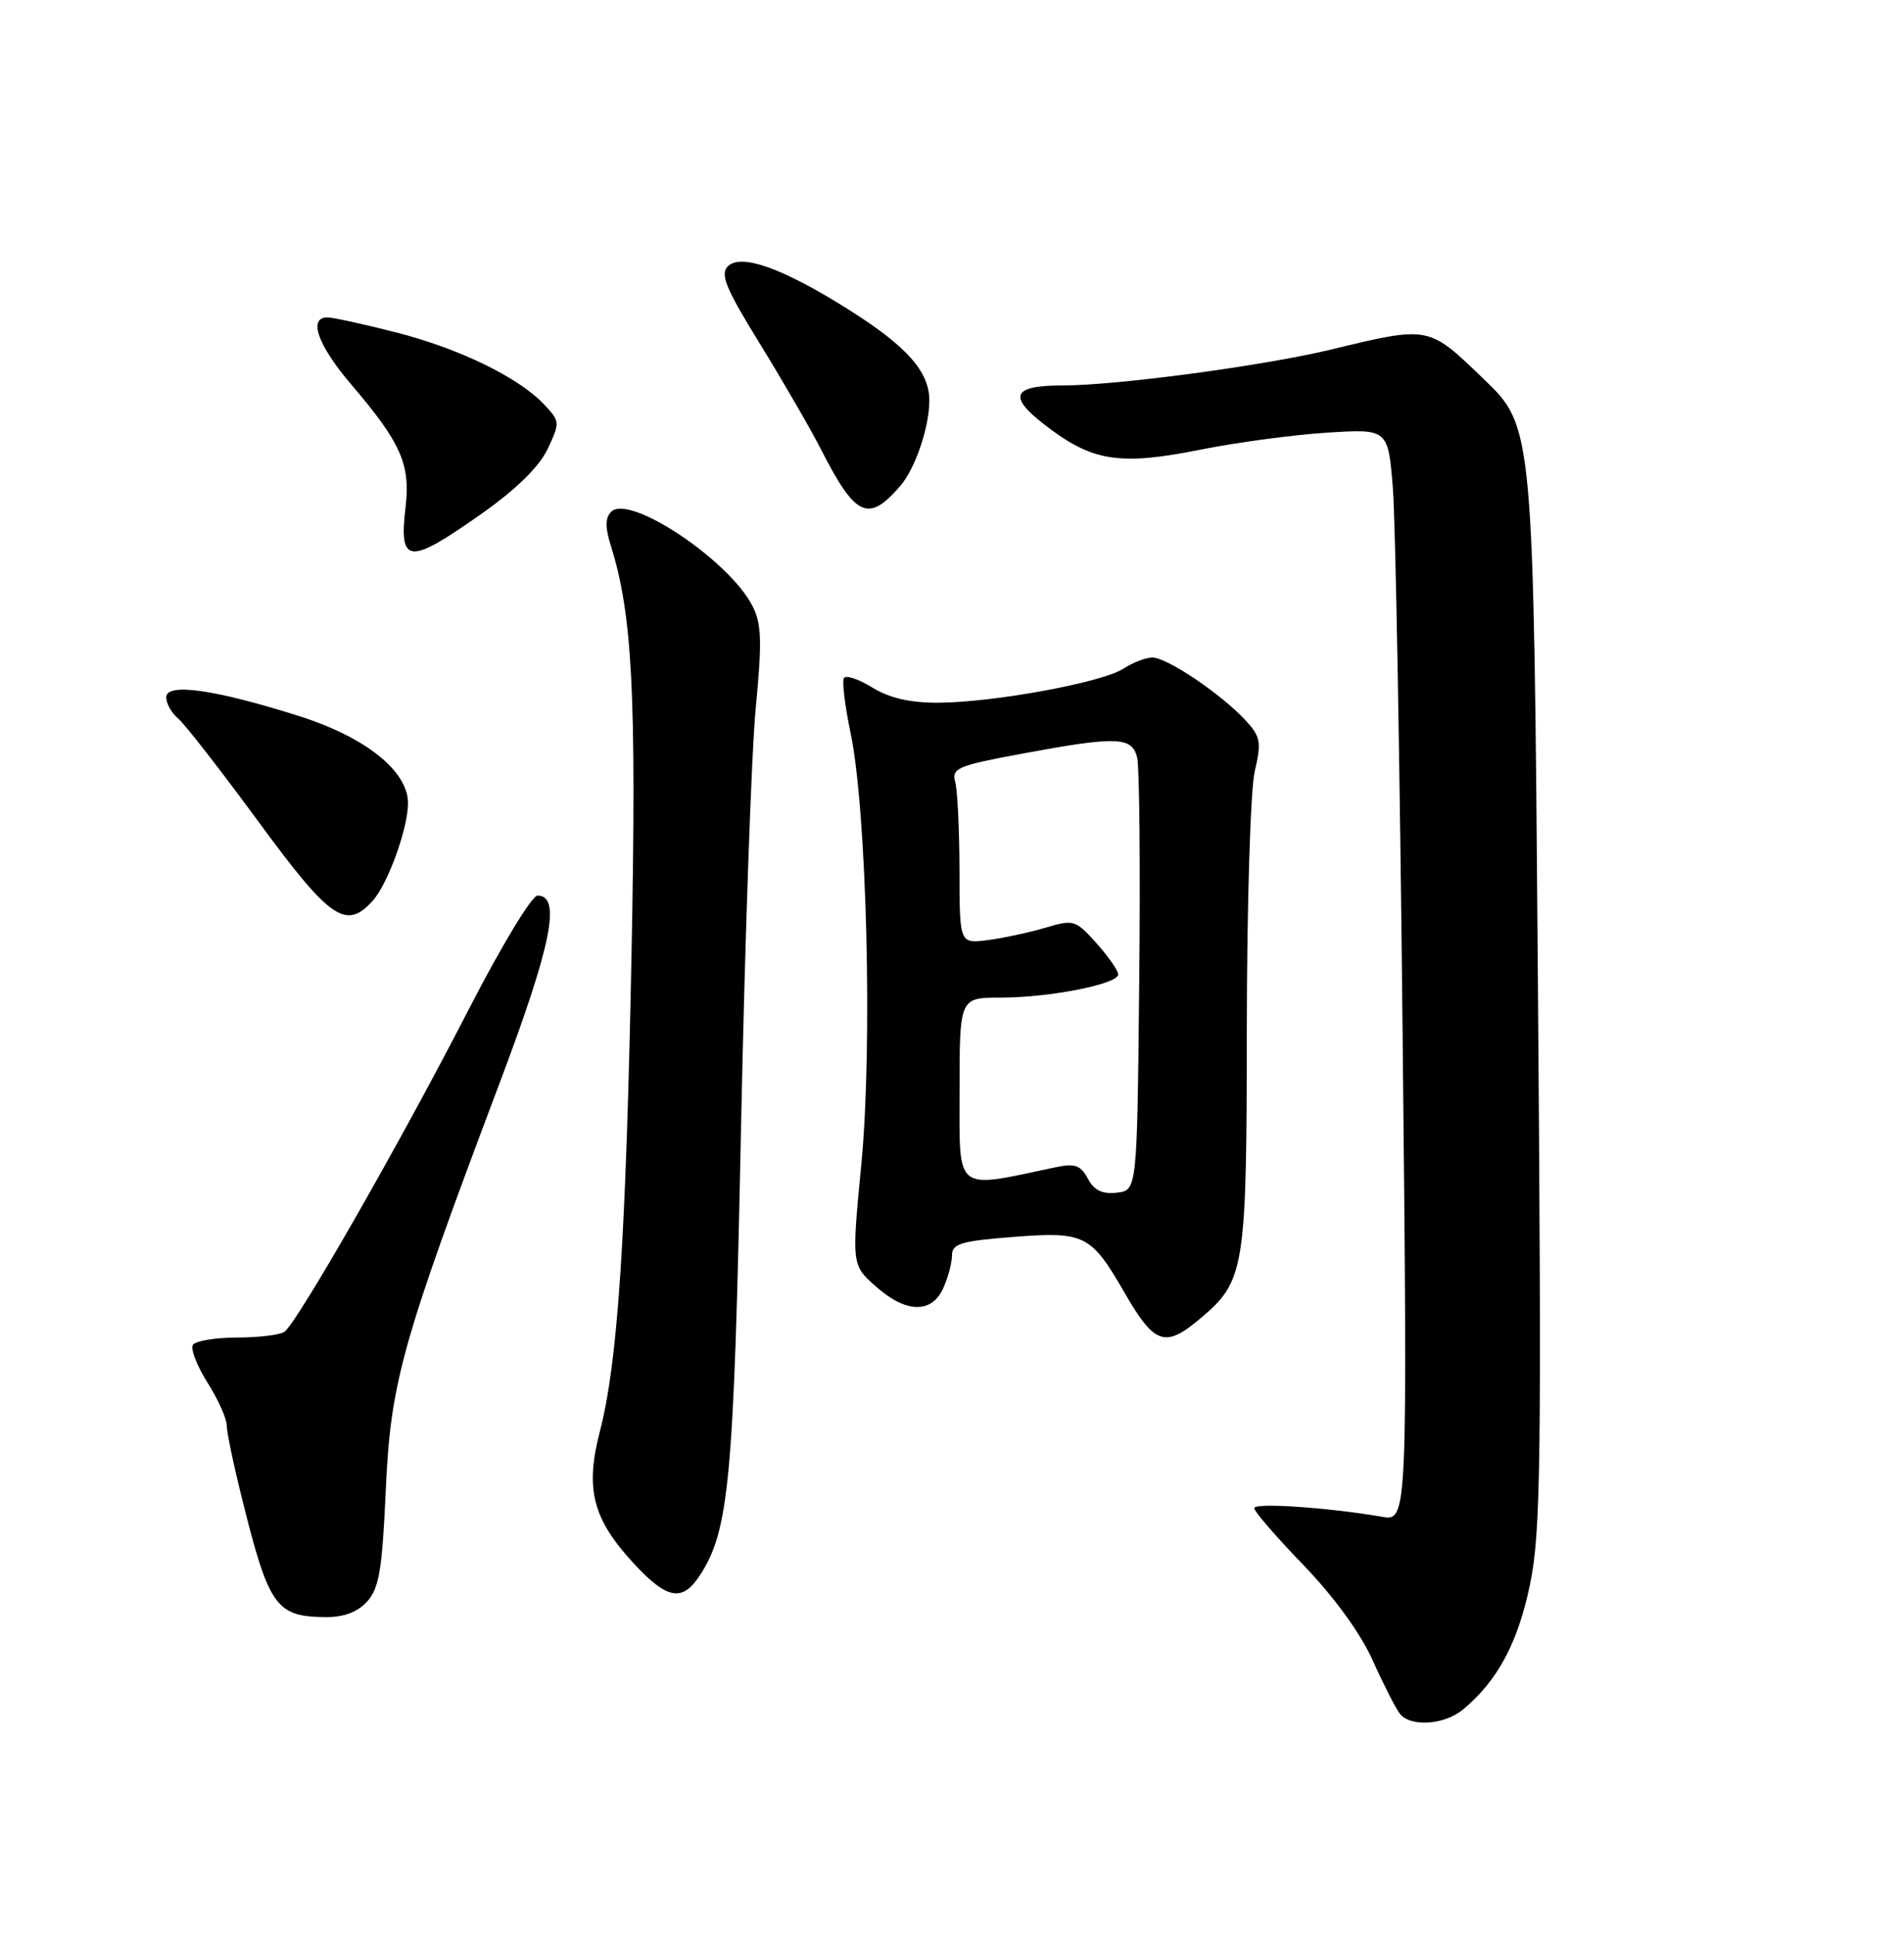<?xml version="1.0" encoding="UTF-8" standalone="no"?>
<!DOCTYPE svg PUBLIC "-//W3C//DTD SVG 1.1//EN" "http://www.w3.org/Graphics/SVG/1.1/DTD/svg11.dtd" >
<svg xmlns="http://www.w3.org/2000/svg" xmlns:xlink="http://www.w3.org/1999/xlink" version="1.1" viewBox="0 0 252 256">
 <g >
 <path fill="currentColor"
d=" M 193.59 226.23 C 198.18 222.45 200.91 217.37 202.50 209.65 C 203.93 202.73 204.05 193.60 203.54 129.17 C 202.97 56.50 202.97 56.50 196.38 50.16 C 188.99 43.05 189.25 43.10 176.00 46.29 C 167.22 48.40 147.78 51.00 140.73 51.00 C 133.65 51.00 133.24 52.53 139.18 56.90 C 144.85 61.07 148.56 61.56 158.82 59.51 C 163.59 58.55 171.15 57.54 175.61 57.25 C 183.72 56.74 183.72 56.74 184.35 64.62 C 184.70 68.95 185.28 101.48 185.64 136.89 C 186.30 201.28 186.30 201.28 182.90 200.69 C 175.71 199.46 166.00 198.80 166.00 199.55 C 166.00 199.99 168.93 203.38 172.52 207.09 C 176.55 211.27 180.04 216.07 181.67 219.67 C 183.11 222.88 184.73 226.06 185.27 226.75 C 186.66 228.53 191.14 228.25 193.59 226.23 Z  M 48.60 211.90 C 50.18 210.14 50.59 207.67 51.06 197.15 C 51.70 182.89 53.14 177.73 66.19 143.13 C 73.01 125.03 74.32 118.50 71.14 118.50 C 70.39 118.50 66.31 125.25 62.07 133.50 C 53.06 151.05 39.25 175.18 37.63 176.23 C 37.01 176.64 34.16 176.98 31.31 176.98 C 28.45 176.99 25.85 177.43 25.52 177.96 C 25.20 178.49 26.07 180.73 27.46 182.94 C 28.86 185.15 30.00 187.68 30.00 188.56 C 30.00 189.45 30.92 193.84 32.04 198.33 C 35.59 212.60 36.52 213.91 43.10 213.97 C 45.51 213.99 47.32 213.31 48.60 211.90 Z  M 92.62 208.46 C 96.51 202.52 97.13 195.84 98.07 149.50 C 98.58 124.75 99.45 99.66 100.02 93.75 C 100.88 84.77 100.80 82.52 99.57 80.14 C 96.44 74.08 83.28 65.32 80.89 67.71 C 80.10 68.50 80.08 69.77 80.83 72.16 C 83.71 81.30 84.25 91.88 83.59 126.00 C 82.85 163.93 81.77 180.23 79.39 189.42 C 77.42 197.01 78.44 200.97 83.83 206.82 C 88.29 211.64 90.29 212.02 92.62 208.46 Z  M 158.80 174.51 C 164.78 169.49 165.00 168.11 165.02 135.85 C 165.04 119.68 165.50 104.53 166.06 102.10 C 166.98 98.14 166.85 97.47 164.79 95.25 C 161.58 91.80 154.45 87.00 152.53 87.00 C 151.65 87.00 149.91 87.67 148.66 88.49 C 145.87 90.31 131.44 92.96 124.12 92.98 C 120.43 92.99 117.70 92.36 115.45 90.97 C 113.64 89.85 111.95 89.29 111.69 89.72 C 111.43 90.15 111.83 93.42 112.58 97.00 C 114.72 107.24 115.50 138.35 114.01 153.94 C 112.72 167.36 112.72 167.36 115.87 170.18 C 119.88 173.76 123.29 173.86 124.84 170.45 C 125.48 169.05 126.00 167.09 126.00 166.10 C 126.00 164.56 127.20 164.20 134.19 163.66 C 143.56 162.94 144.40 163.37 148.81 171.00 C 152.80 177.91 154.18 178.40 158.80 174.51 Z  M 49.32 119.20 C 51.33 116.98 54.00 109.61 54.00 106.27 C 54.00 102.01 48.36 97.51 39.46 94.71 C 28.39 91.21 22.00 90.32 22.00 92.26 C 22.00 93.08 22.70 94.34 23.56 95.05 C 24.42 95.76 29.19 101.89 34.17 108.67 C 43.69 121.65 45.78 123.11 49.32 119.20 Z  M 63.68 68.02 C 68.29 64.77 71.35 61.78 72.47 59.43 C 74.13 55.92 74.12 55.75 72.04 53.54 C 68.66 49.95 60.83 46.13 52.41 43.98 C 48.16 42.89 44.08 42.00 43.34 42.00 C 40.74 42.00 42.05 45.68 46.54 50.94 C 53.07 58.58 54.34 61.47 53.68 67.07 C 52.78 74.69 54.04 74.81 63.68 68.02 Z  M 119.12 64.34 C 121.13 62.03 123.00 56.54 123.00 52.99 C 123.00 49.18 120.04 45.84 112.39 41.01 C 103.68 35.51 98.08 33.49 96.33 35.24 C 95.28 36.29 96.07 38.19 100.59 45.51 C 103.63 50.46 107.28 56.75 108.68 59.50 C 113.22 68.40 114.92 69.19 119.12 64.34 Z  M 143.98 155.95 C 143.02 154.17 142.26 153.90 139.66 154.46 C 126.21 157.31 127.00 157.94 127.00 144.35 C 127.00 132.00 127.00 132.00 132.45 132.00 C 138.91 132.00 148.00 130.21 148.00 128.93 C 148.00 128.44 146.71 126.58 145.13 124.81 C 142.36 121.72 142.10 121.64 138.38 122.75 C 136.24 123.38 132.81 124.12 130.75 124.39 C 127.00 124.87 127.00 124.87 126.99 115.19 C 126.98 109.86 126.73 104.59 126.43 103.48 C 125.94 101.64 126.72 101.31 135.23 99.73 C 147.85 97.39 149.83 97.46 150.51 100.25 C 150.81 101.49 150.94 114.88 150.78 130.00 C 150.50 157.50 150.50 157.50 147.82 157.81 C 145.89 158.03 144.81 157.51 143.98 155.95 Z "/>
</g>
</svg>